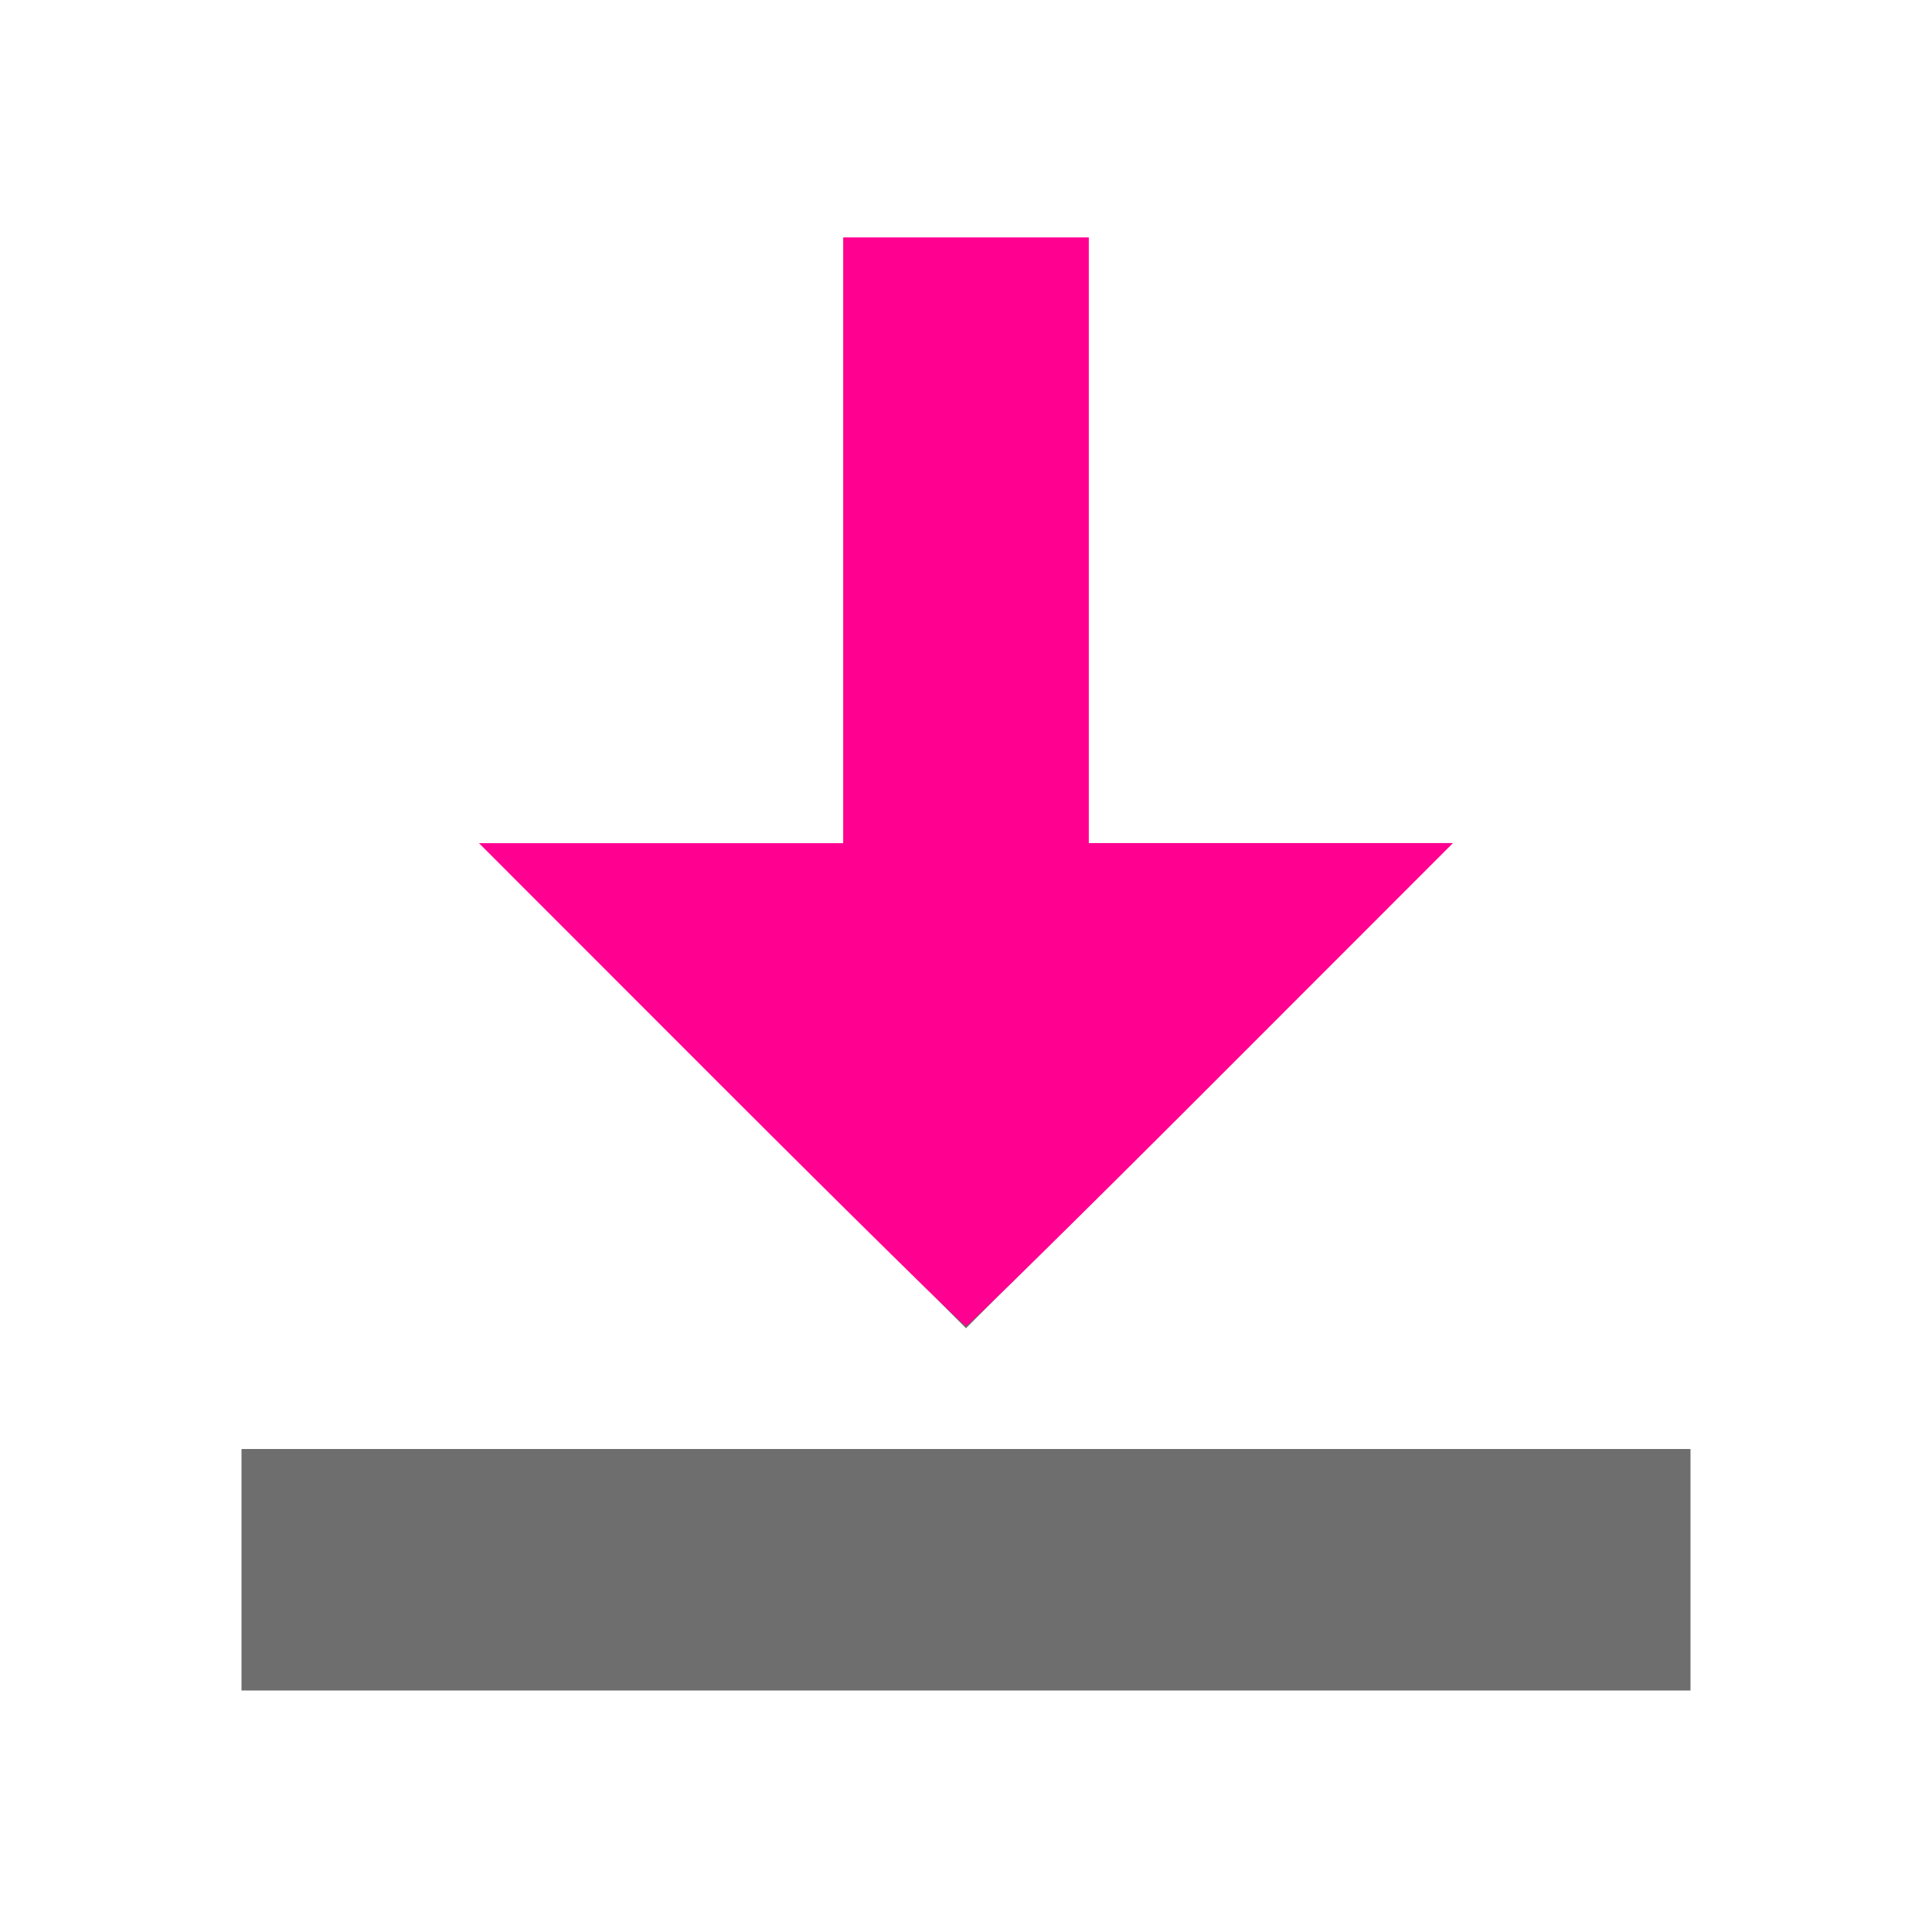 <?xml version="1.0" encoding="UTF-8" standalone="no"?>
<svg
  xmlns:dc="http://purl.org/dc/elements/1.1/"
  xmlns:cc="http://creativecommons.org/ns#"
  xmlns:rdf="http://www.w3.org/1999/02/22-rdf-syntax-ns#"
  xmlns="http://www.w3.org/2000/svg"
  xmlns:sodipodi="http://sodipodi.sourceforge.net/DTD/sodipodi-0.dtd"
  xmlns:inkscape="http://www.inkscape.org/namespaces/inkscape"
  width="16"
  height="16"
  viewBox="0 0 16 16"
  version="1.1"
  id="svg8"
  sodipodi:docname="download.svg"
  inkscape:version="0.92.3 (2405546, 2018-03-11)">
  <defs
     id="defs12" />
  <sodipodi:namedview
     pagecolor="#ffffff"
     bordercolor="#666666"
     borderopacity="1"
     objecttolerance="10"
     gridtolerance="10"
     guidetolerance="10"
     inkscape:pageopacity="0"
     inkscape:pageshadow="2"
     inkscape:window-width="1853"
     inkscape:window-height="1018"
     id="namedview10"
     showgrid="false"
     inkscape:zoom="14.75"
     inkscape:cx="8"
     inkscape:cy="8"
     inkscape:window-x="67"
     inkscape:window-y="34"
     inkscape:window-maximized="1"
     inkscape:current-layer="svg8" />
  <g
     fill="none"
     fill-rule="evenodd"
     id="g6">
    <polygon
       fill="#6E6E6E"
       points="9 7 12 7 8 11 4 7 7 7 7 2 9 2"
       transform="matrix(-1 0 0 1 16 0)"
       id="polygon2" />
    <rect
       width="12"
       height="2"
       x="2"
       y="12"
       fill="#6E6E6E"
       id="rect4" />
  </g>
  <path
     style="opacity:1;fill:#ff0090;fill-opacity:1;stroke-width:0.068"
     d="m 5.966,8.983 -1.999,-2 H 5.475 6.983 V 4.475 1.966 H 8 9.017 v 2.508 2.508 h 1.508 1.508 l -1.999,2 C 8.934,10.083 8.019,10.983 8,10.983 c -0.019,0 -0.934,-0.9 -2.034,-2 z"
     id="path821"
     inkscape:connector-curvature="0" />
</svg>
